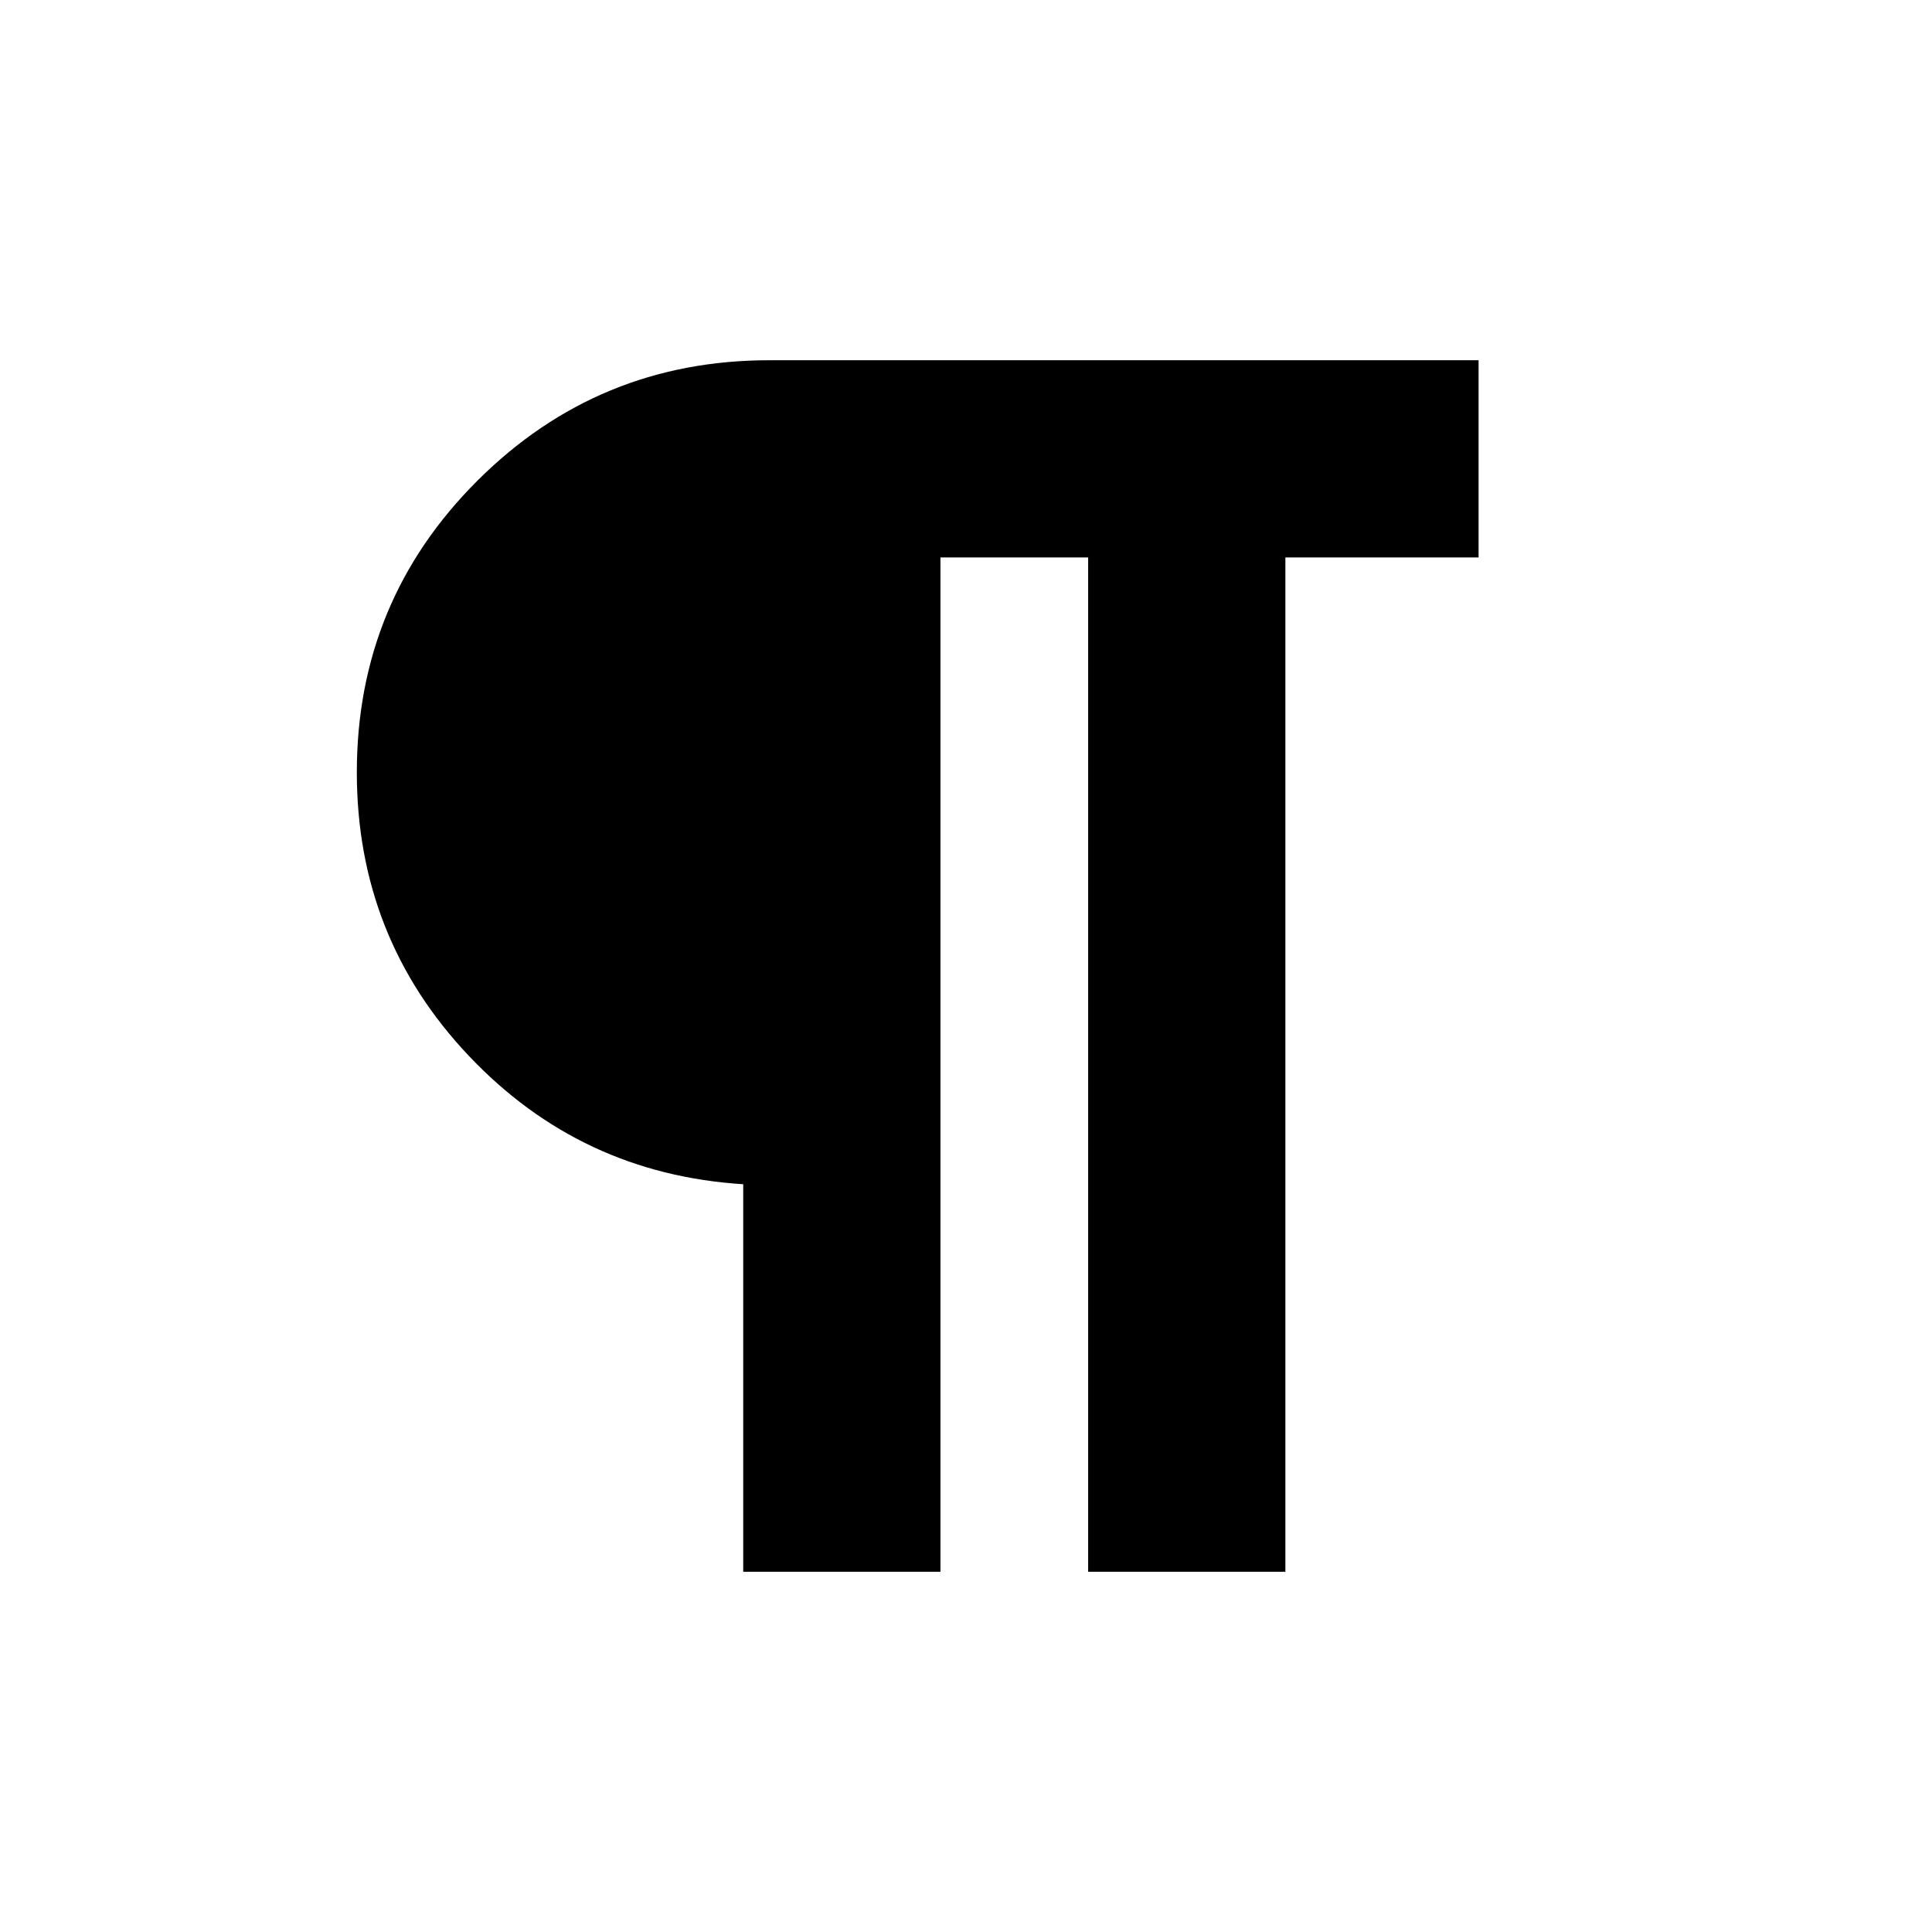 <svg xmlns="http://www.w3.org/2000/svg" height="20" viewBox="0 -960 960 960" width="20"><path d="M369.304-178.999v-192.566q-80.811-5.087-136.406-63.857-55.594-58.769-55.594-140.804 0-85.169 59.962-144.972 59.963-59.803 145.038-59.803h352.392v98.002h-96v504h-98.001v-504h-73.39v504h-98.001Z"/></svg>